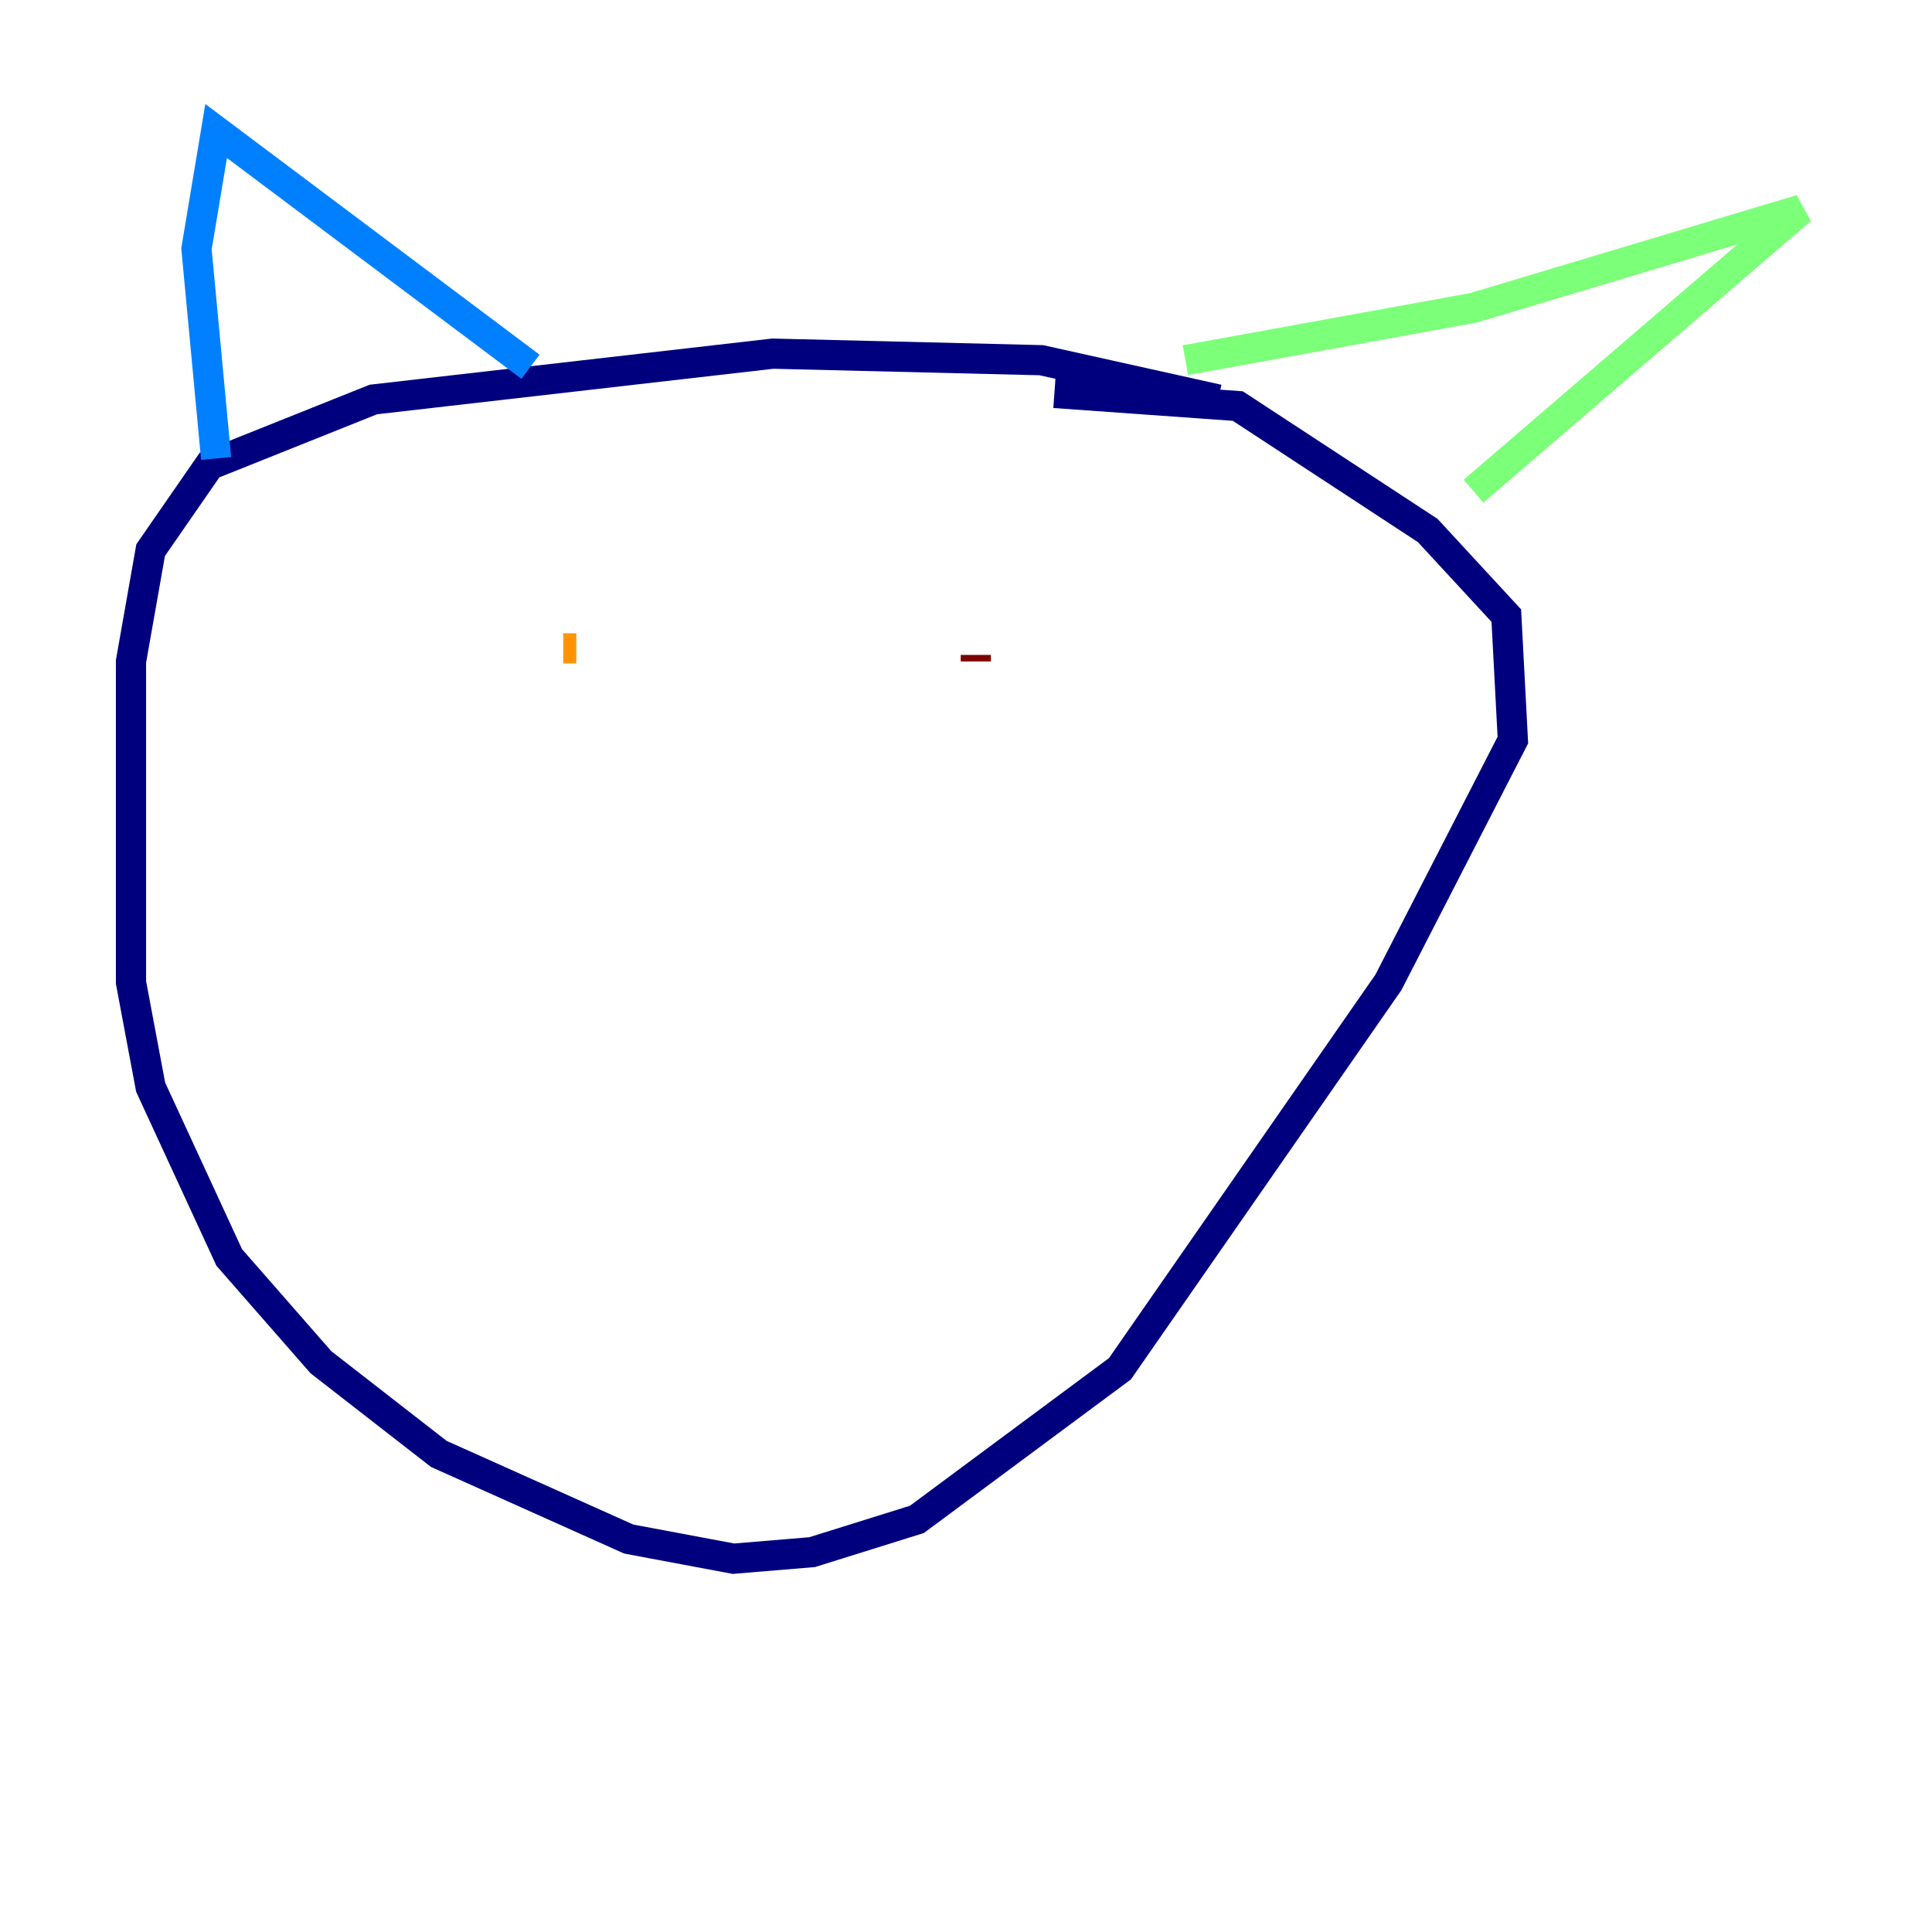 <?xml version="1.0" encoding="utf-8" ?>
<svg baseProfile="tiny" height="128" version="1.2" viewBox="0,0,128,128" width="128" xmlns="http://www.w3.org/2000/svg" xmlns:ev="http://www.w3.org/2001/xml-events" xmlns:xlink="http://www.w3.org/1999/xlink"><defs /><polyline fill="none" points="80.705,26.468 68.99,23.864 51.2,23.43 24.732,26.468 13.885,30.807 9.98,36.447 8.678,43.824 8.678,65.085 9.98,72.027 15.186,83.308 21.261,90.251 29.071,96.325 41.654,101.966 48.597,103.268 53.803,102.834 60.746,100.664 74.197,90.685 91.986,65.085 100.231,49.031 99.797,40.786 94.59,35.146 82.007,26.902 69.858,26.034" stroke="#00007f" stroke-width="2" /><polyline fill="none" points="14.319,30.373 13.017,16.488 14.319,8.678 35.146,24.298" stroke="#0080ff" stroke-width="2" /><polyline fill="none" points="78.536,23.864 97.627,20.393 119.322,13.885 97.627,32.542" stroke="#7cff79" stroke-width="2" /><polyline fill="none" points="37.315,42.956 38.183,42.956" stroke="#ff9400" stroke-width="2" /><polyline fill="none" points="64.651,43.39 64.651,43.824" stroke="#7f0000" stroke-width="2" /></svg>